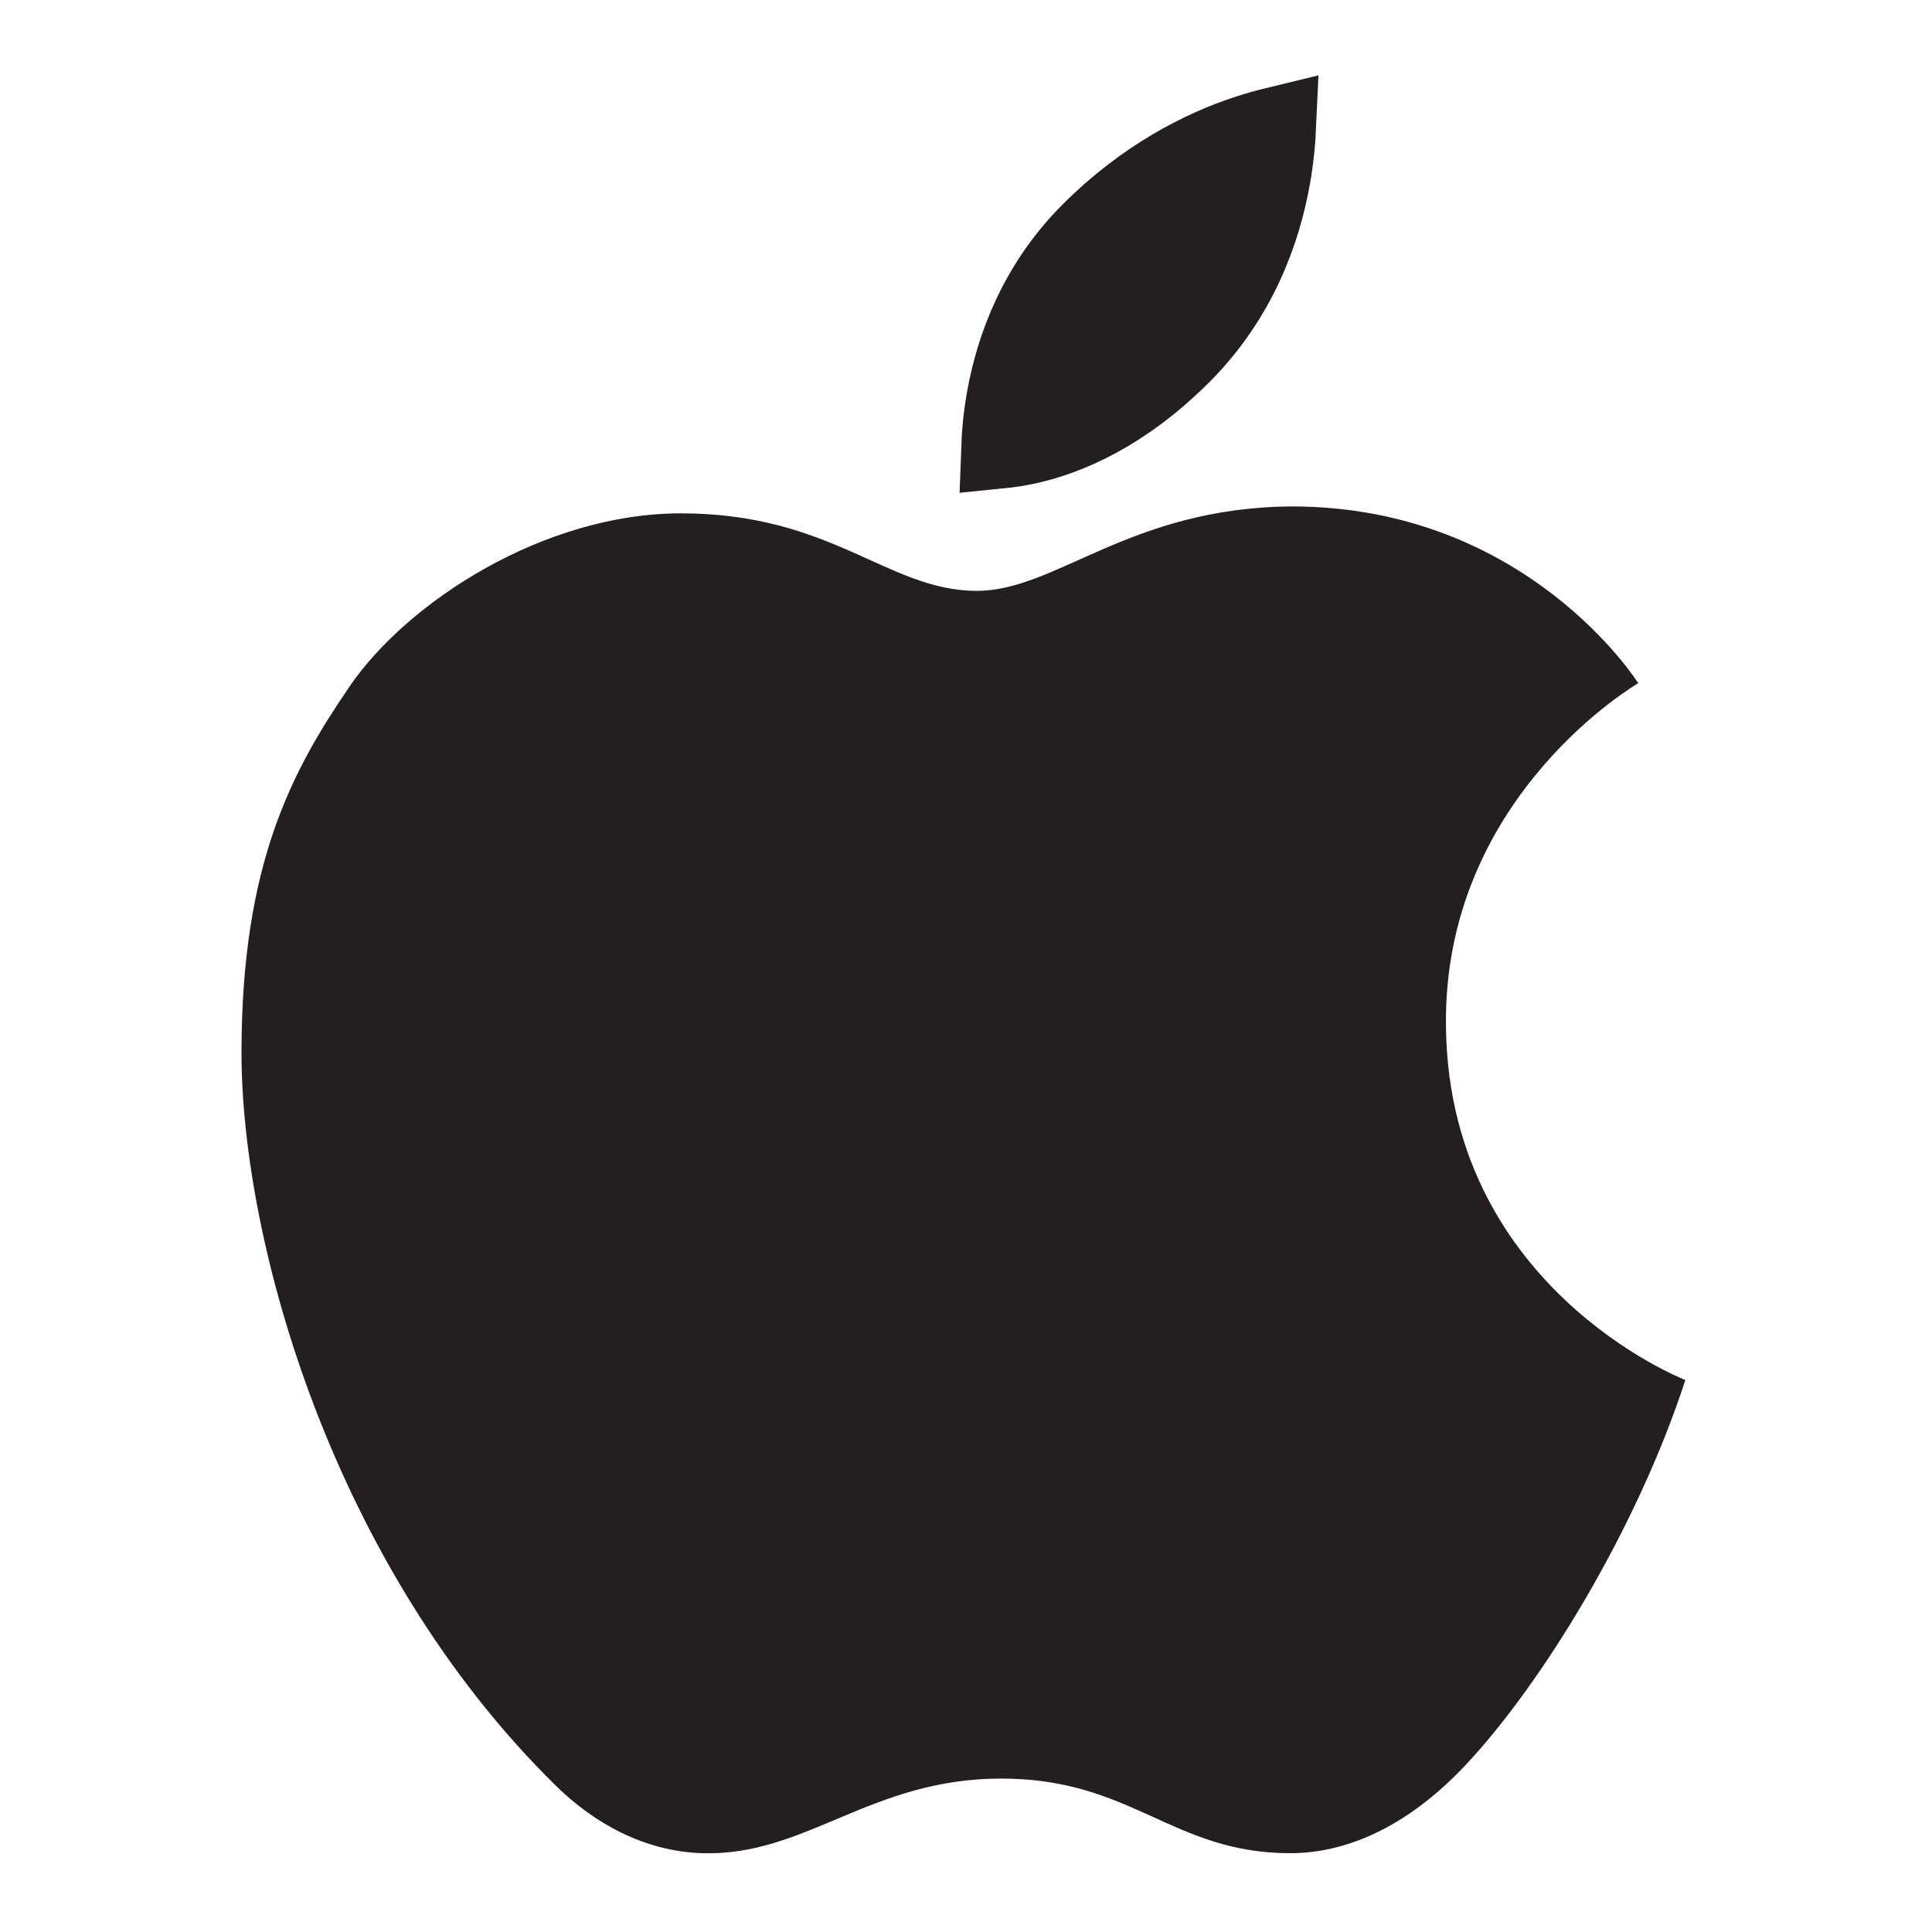 <svg width="24" height="24" viewBox="0 0 24 24" fill="none" xmlns="http://www.w3.org/2000/svg">
<path d="M12.782 5.511C12.654 5.54 12.539 5.557 12.44 5.567C12.446 5.396 12.464 5.186 12.506 4.951C12.618 4.326 12.896 3.551 13.554 2.893C14.239 2.208 14.952 1.859 15.488 1.682C15.62 1.638 15.742 1.605 15.849 1.579C15.841 1.754 15.822 1.962 15.781 2.193C15.663 2.864 15.368 3.695 14.669 4.394C13.946 5.117 13.264 5.4 12.782 5.511Z" fill="#231F20" stroke="#231F20"/>
<path d="M12.124 7.34C11.019 7.332 10.34 6.377 8.457 6.377C6.762 6.377 5.064 7.471 4.342 8.528C3.623 9.581 3 10.736 3 13.079C3 15.423 4.128 19.453 6.903 22.181C7.378 22.648 8.007 23 8.725 23.021C10.015 23.06 10.808 22.094 12.438 22.094C14.068 22.094 14.559 23.021 16.03 23.021C16.699 23.021 17.463 22.716 18.204 21.928C19.155 20.917 20.335 18.991 20.936 17.143C20.936 17.143 17.926 15.981 17.962 12.63C17.992 9.853 20.351 8.487 20.351 8.487C20.351 8.487 18.974 6.291 16.045 6.291C14.023 6.306 13.117 7.346 12.124 7.34Z" fill="#231F20"/>
</svg>
